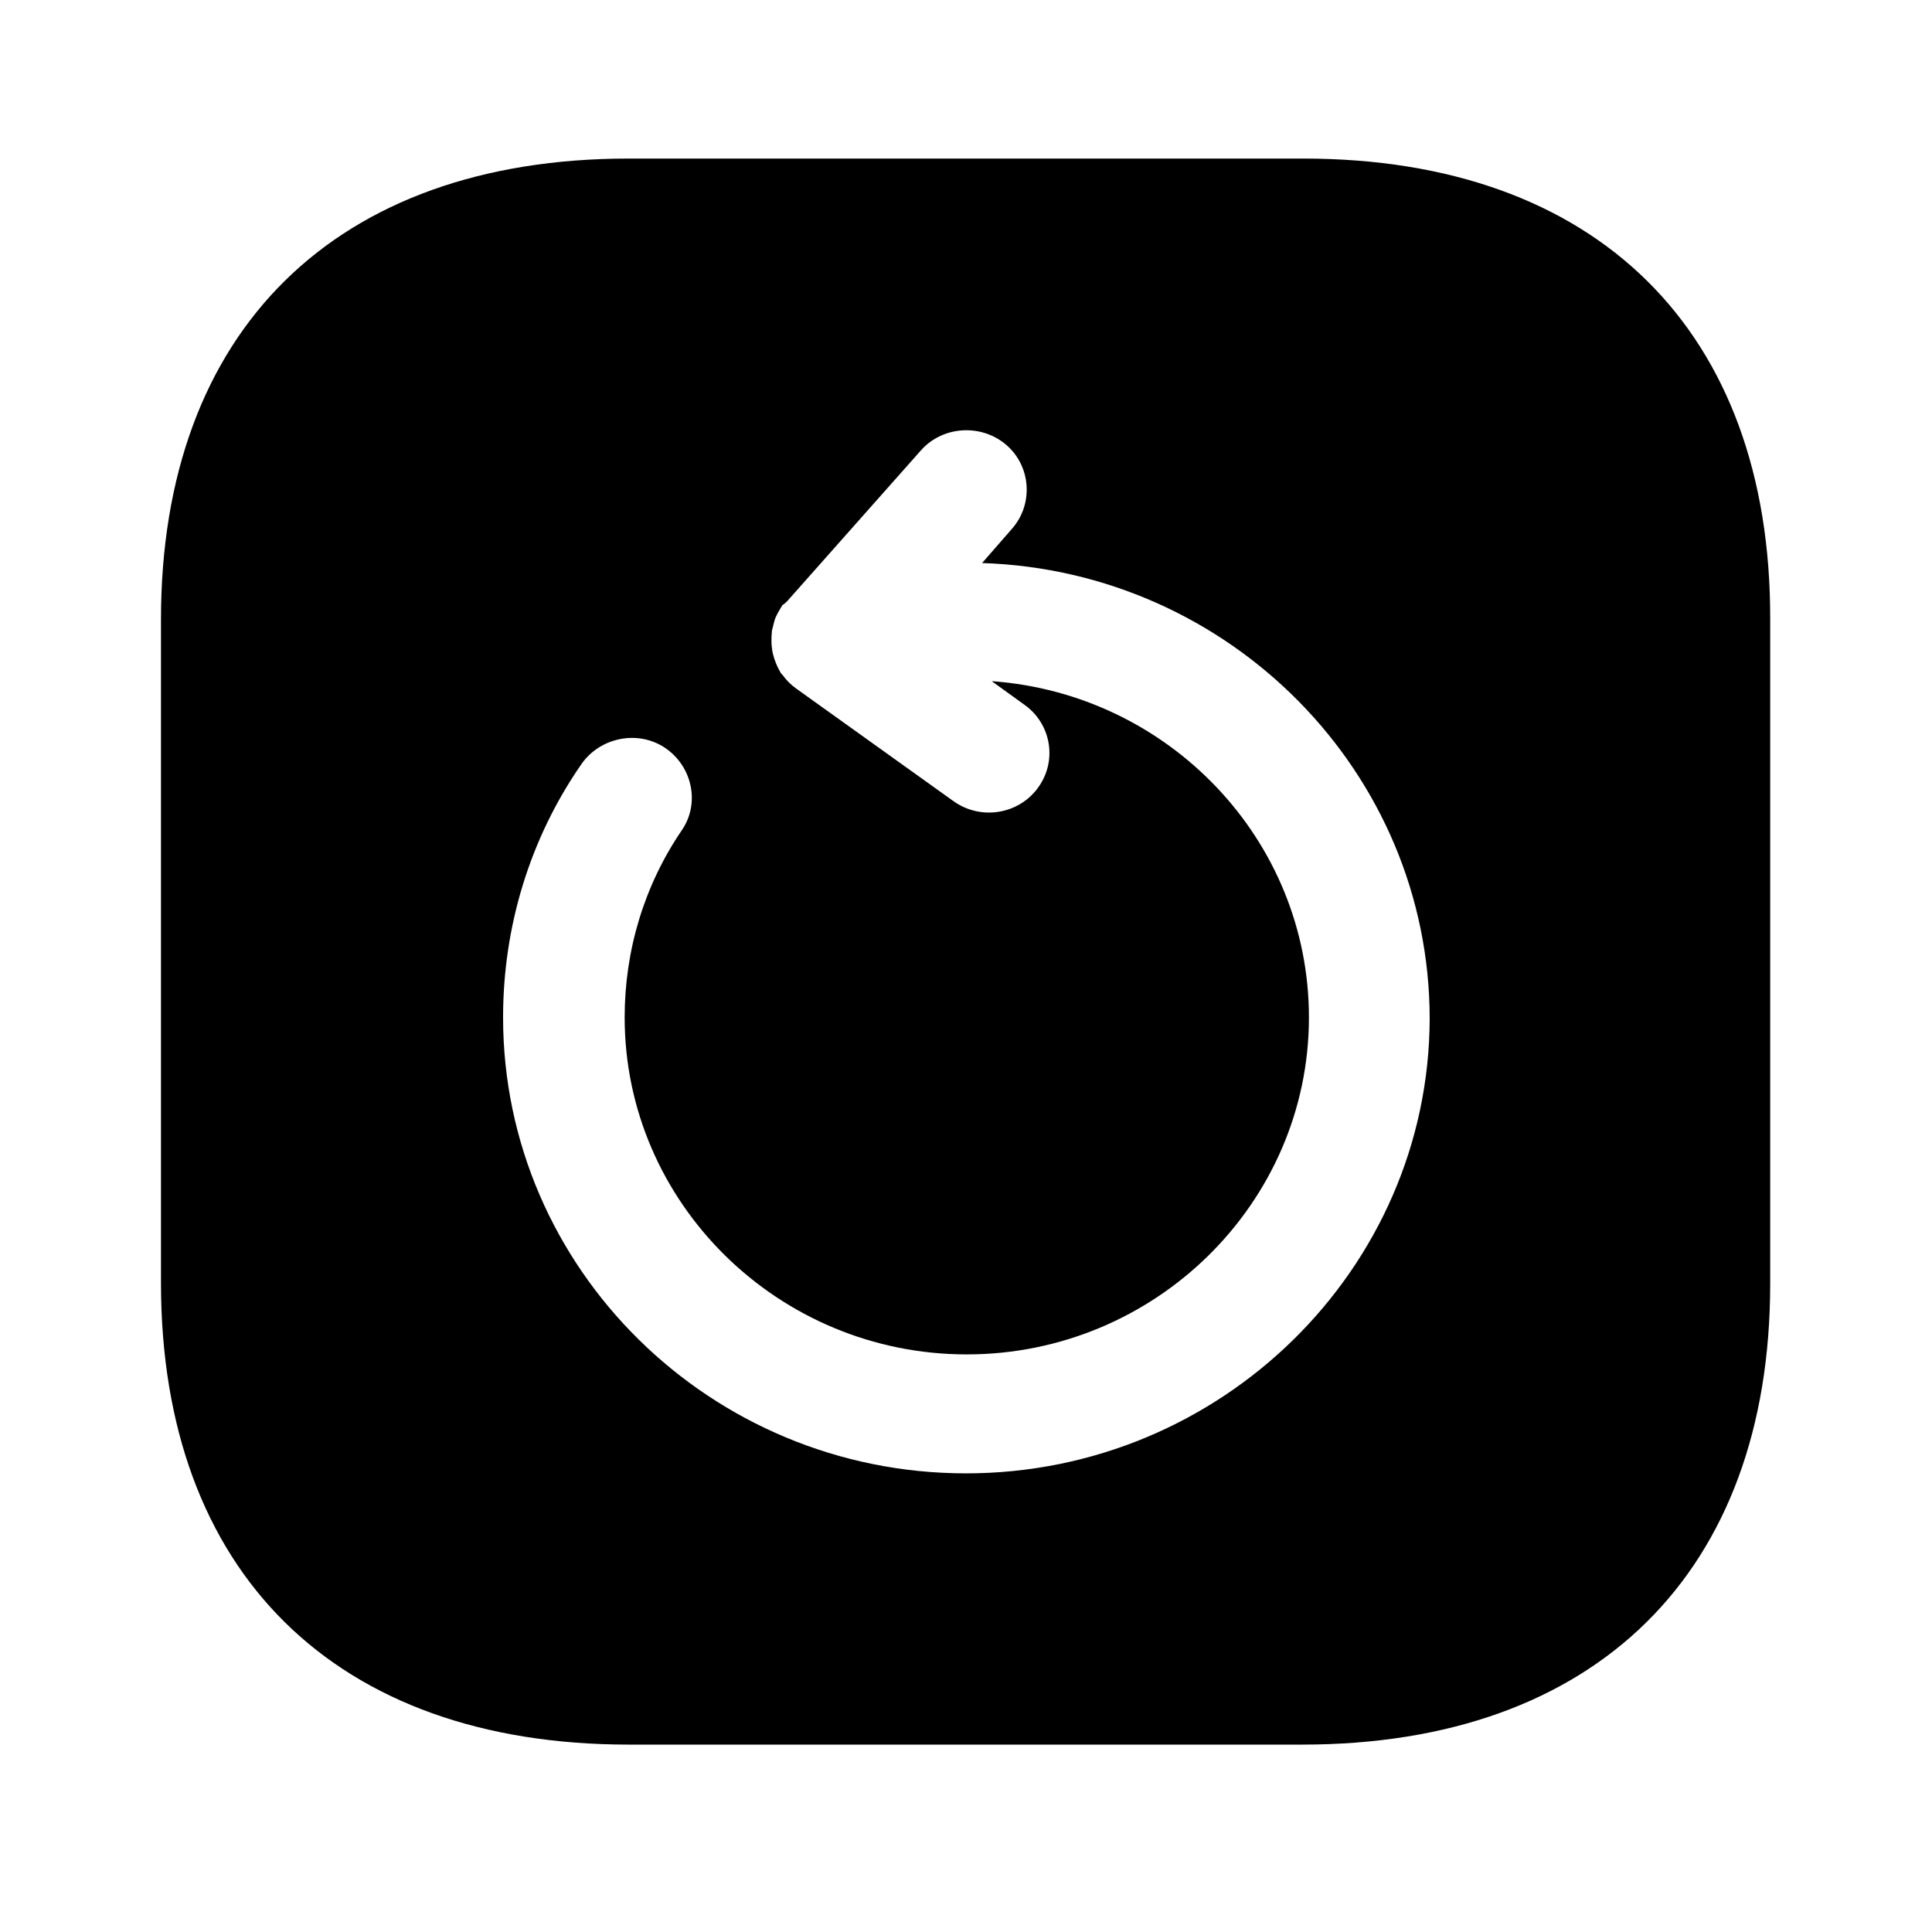 <svg width="28" height="28" viewBox="0 0 28 28" fill="current" xmlns="http://www.w3.org/2000/svg">
<path d="M18.888 2.298H9.111C4.865 2.298 2.333 4.792 2.333 8.976V18.595C2.333 22.79 4.865 25.284 9.111 25.284H18.876C23.123 25.284 25.655 22.79 25.655 18.606V8.976C25.666 4.792 23.135 2.298 18.888 2.298ZM14 21.353C10.301 21.353 7.291 18.388 7.291 14.745C7.291 13.435 7.676 12.159 8.423 11.079C8.691 10.688 9.24 10.573 9.636 10.837C10.033 11.102 10.15 11.642 9.881 12.033C9.333 12.837 9.053 13.78 9.053 14.745C9.053 17.434 11.281 19.629 14.011 19.629C16.741 19.629 18.97 17.434 18.97 14.745C18.97 12.171 16.94 10.056 14.373 9.872L14.851 10.217C15.236 10.493 15.33 11.033 15.038 11.424C14.758 11.803 14.21 11.895 13.813 11.607L11.55 9.987C11.468 9.93 11.398 9.861 11.34 9.78C11.328 9.769 11.316 9.757 11.305 9.734C11.258 9.654 11.223 9.562 11.2 9.47C11.176 9.355 11.176 9.251 11.188 9.137C11.2 9.091 11.211 9.045 11.223 8.999C11.246 8.918 11.293 8.849 11.34 8.769C11.363 8.757 11.386 8.734 11.41 8.711L13.346 6.528C13.661 6.171 14.221 6.137 14.583 6.447C14.945 6.758 14.98 7.309 14.665 7.665L14.233 8.16C17.826 8.275 20.72 11.194 20.72 14.768C20.708 18.388 17.698 21.353 14 21.353Z" />
</svg>
